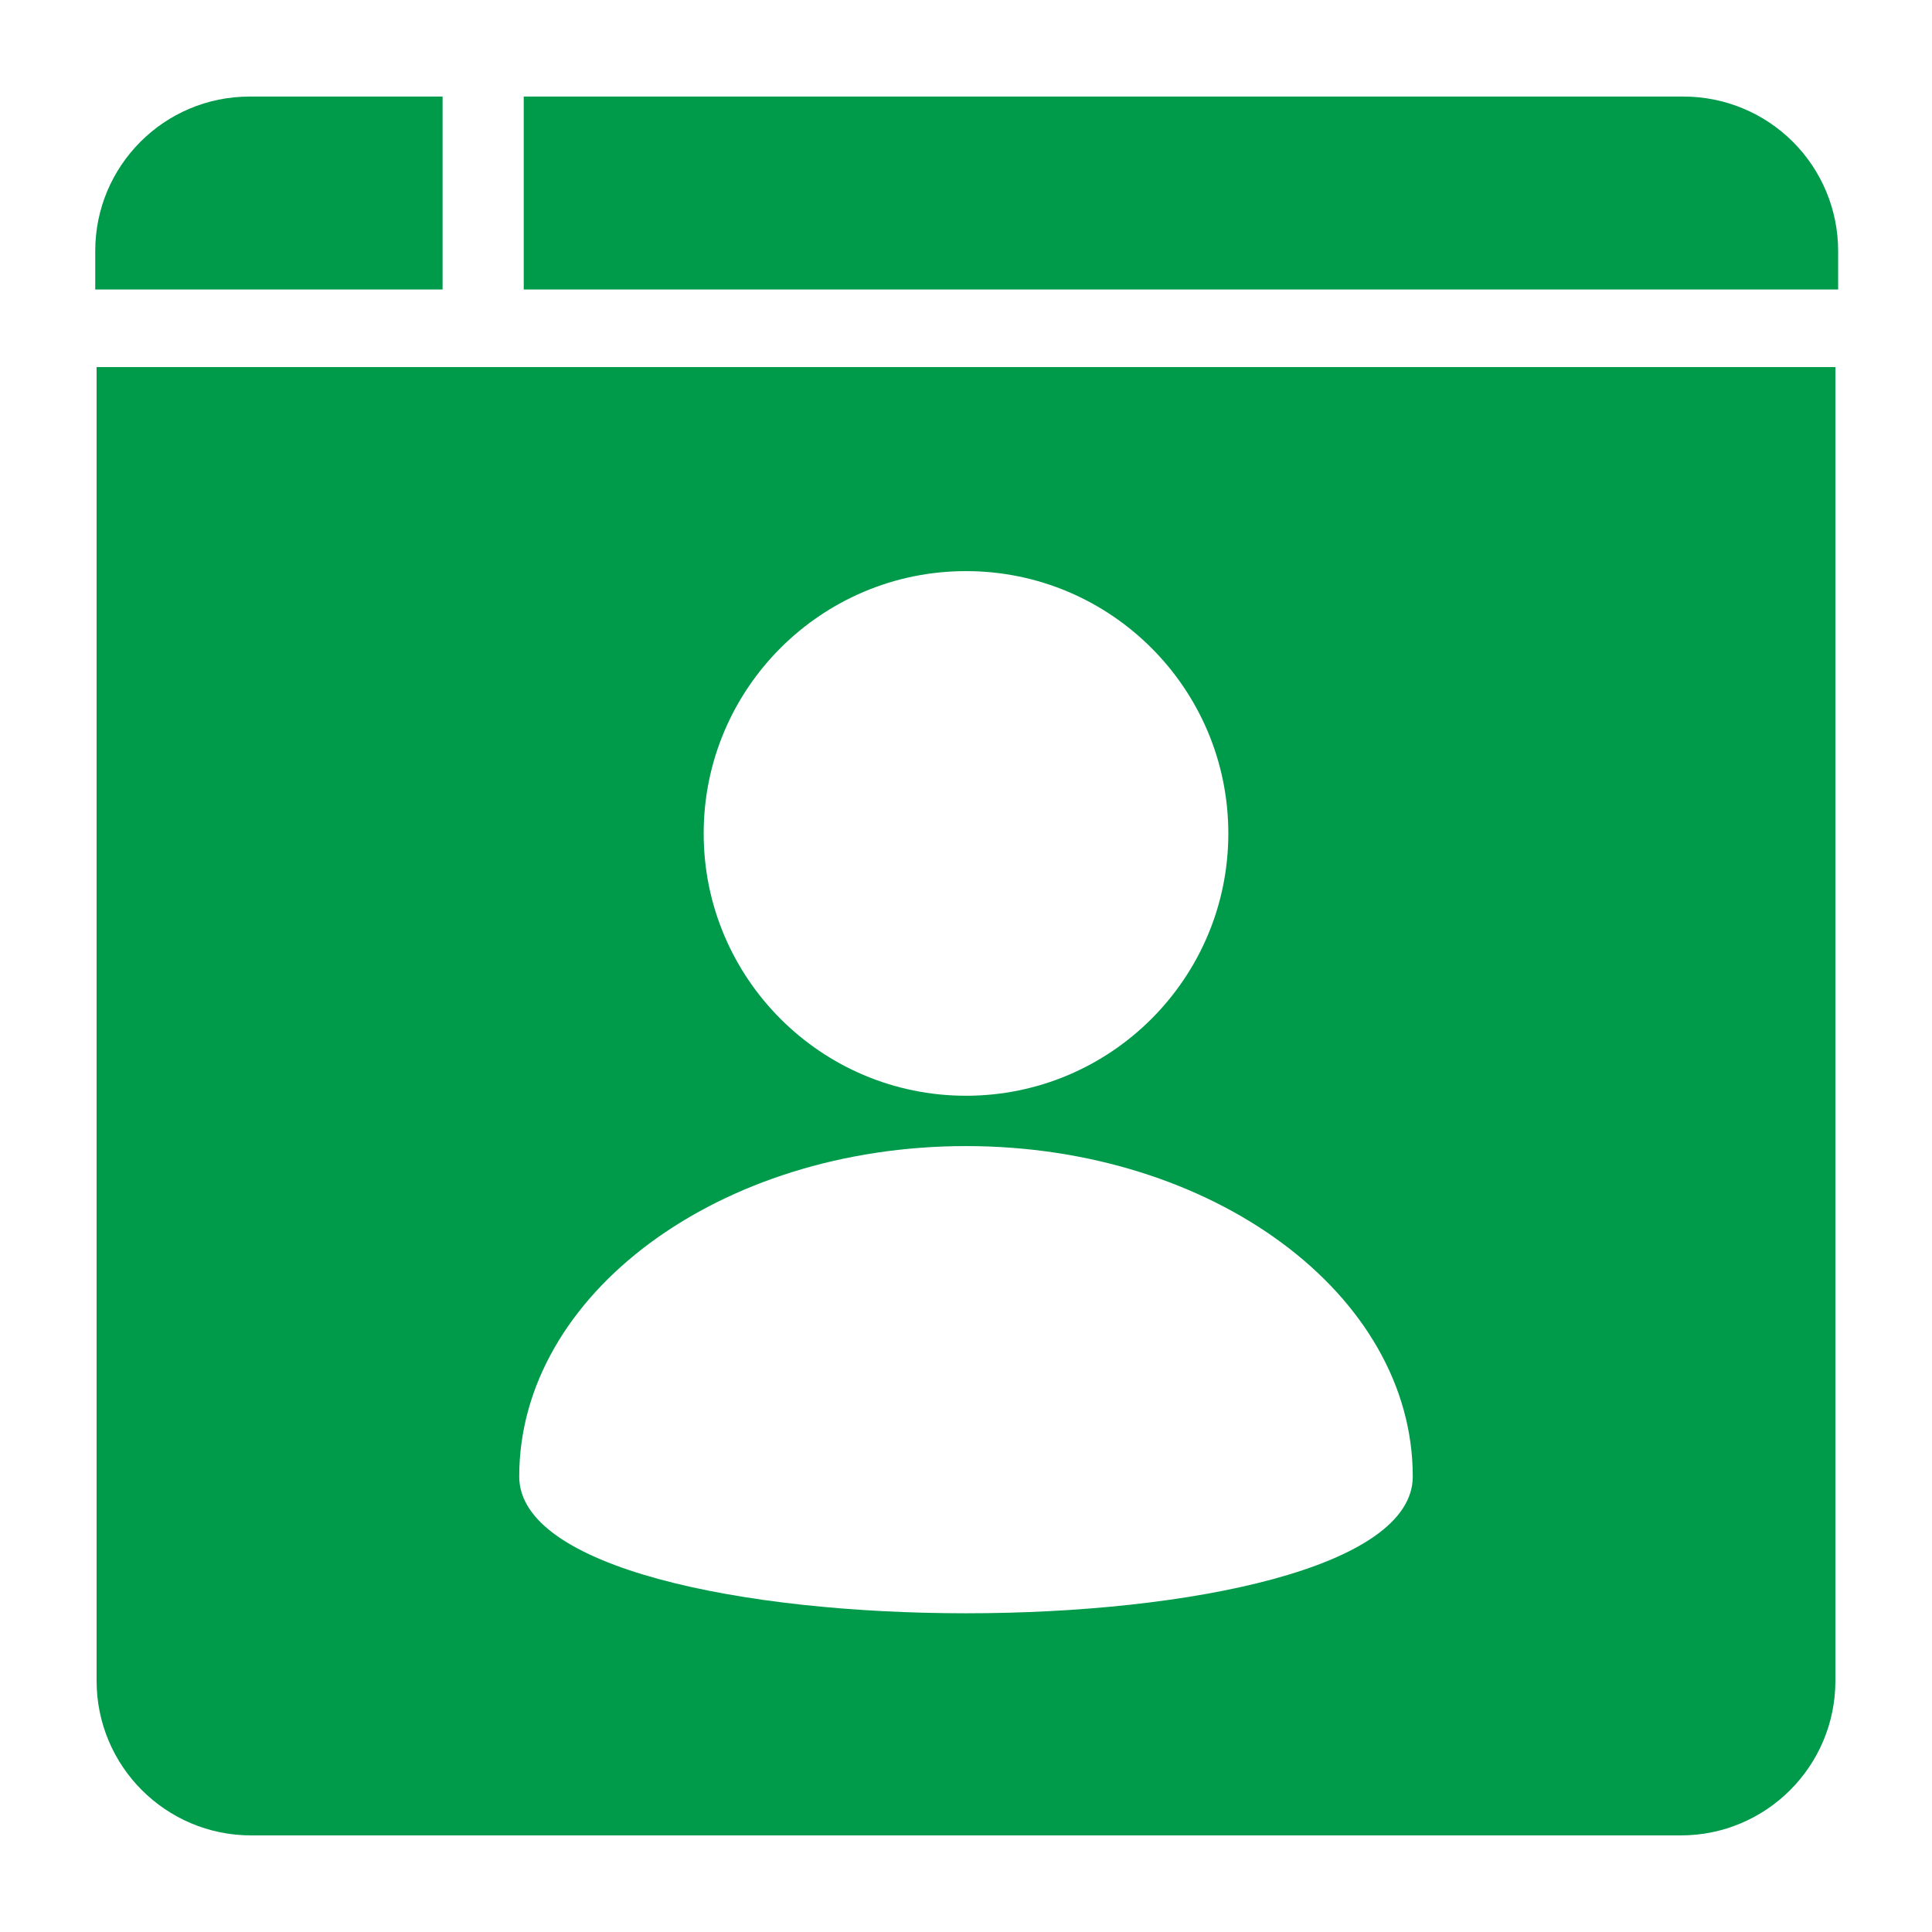<?xml version="1.0" encoding="UTF-8" standalone="no"?>
<!DOCTYPE svg PUBLIC "-//W3C//DTD SVG 1.1//EN" "http://www.w3.org/Graphics/SVG/1.1/DTD/svg11.dtd">
<svg width="100%" height="100%" viewBox="0 0 100 100" version="1.1" xmlns="http://www.w3.org/2000/svg" xmlns:xlink="http://www.w3.org/1999/xlink" xml:space="preserve" xmlns:serif="http://www.serif.com/" style="fill-rule:evenodd;clip-rule:evenodd;stroke-linejoin:round;stroke-miterlimit:2;">
    <g transform="matrix(1,0,0,1,-300,0)">
        <rect id="icon-personal" x="300" y="0" width="100" height="100" style="fill:none;"/>
        <g id="icon-personal1" serif:id="icon-personal">
            <g transform="matrix(0.719,0,0,0.122,107.542,3.395)">
                <path d="M400,78.628C400,61.259 398.827,44.601 396.739,32.319C394.652,20.038 391.82,13.138 388.868,13.138C363.856,13.138 305.378,13.138 305.378,13.138L305.378,95L400,95L400,78.628Z" style="fill:rgb(0,154,75);"/>
            </g>
            <g transform="matrix(0.19,0,0,0.122,246.908,3.395)">
                <path d="M400,13.138L347.432,13.138C324.206,13.138 305.378,42.459 305.378,78.628C305.378,88.251 305.378,95 305.378,95L400,95L400,13.138Z" style="fill:rgb(0,154,75);"/>
            </g>
            <path d="M395,19L305,19L305,87C305,91.418 308.582,95 313,95C330.076,95 369.924,95 387,95C391.418,95 395,91.418 395,87C395,67.481 395,19 395,19ZM350,59.321C362.763,59.321 373.125,66.985 373.125,76.424C373.125,85.863 326.875,85.863 326.875,76.424C326.875,66.985 337.237,59.321 350,59.321ZM350,29.561C357.494,29.561 363.578,35.645 363.578,43.139C363.578,50.632 357.494,56.716 350,56.716C342.506,56.716 336.422,50.632 336.422,43.139C336.422,35.645 342.506,29.561 350,29.561Z" style="fill:rgb(0,154,75);"/>
        </g>
    </g>
</svg>
